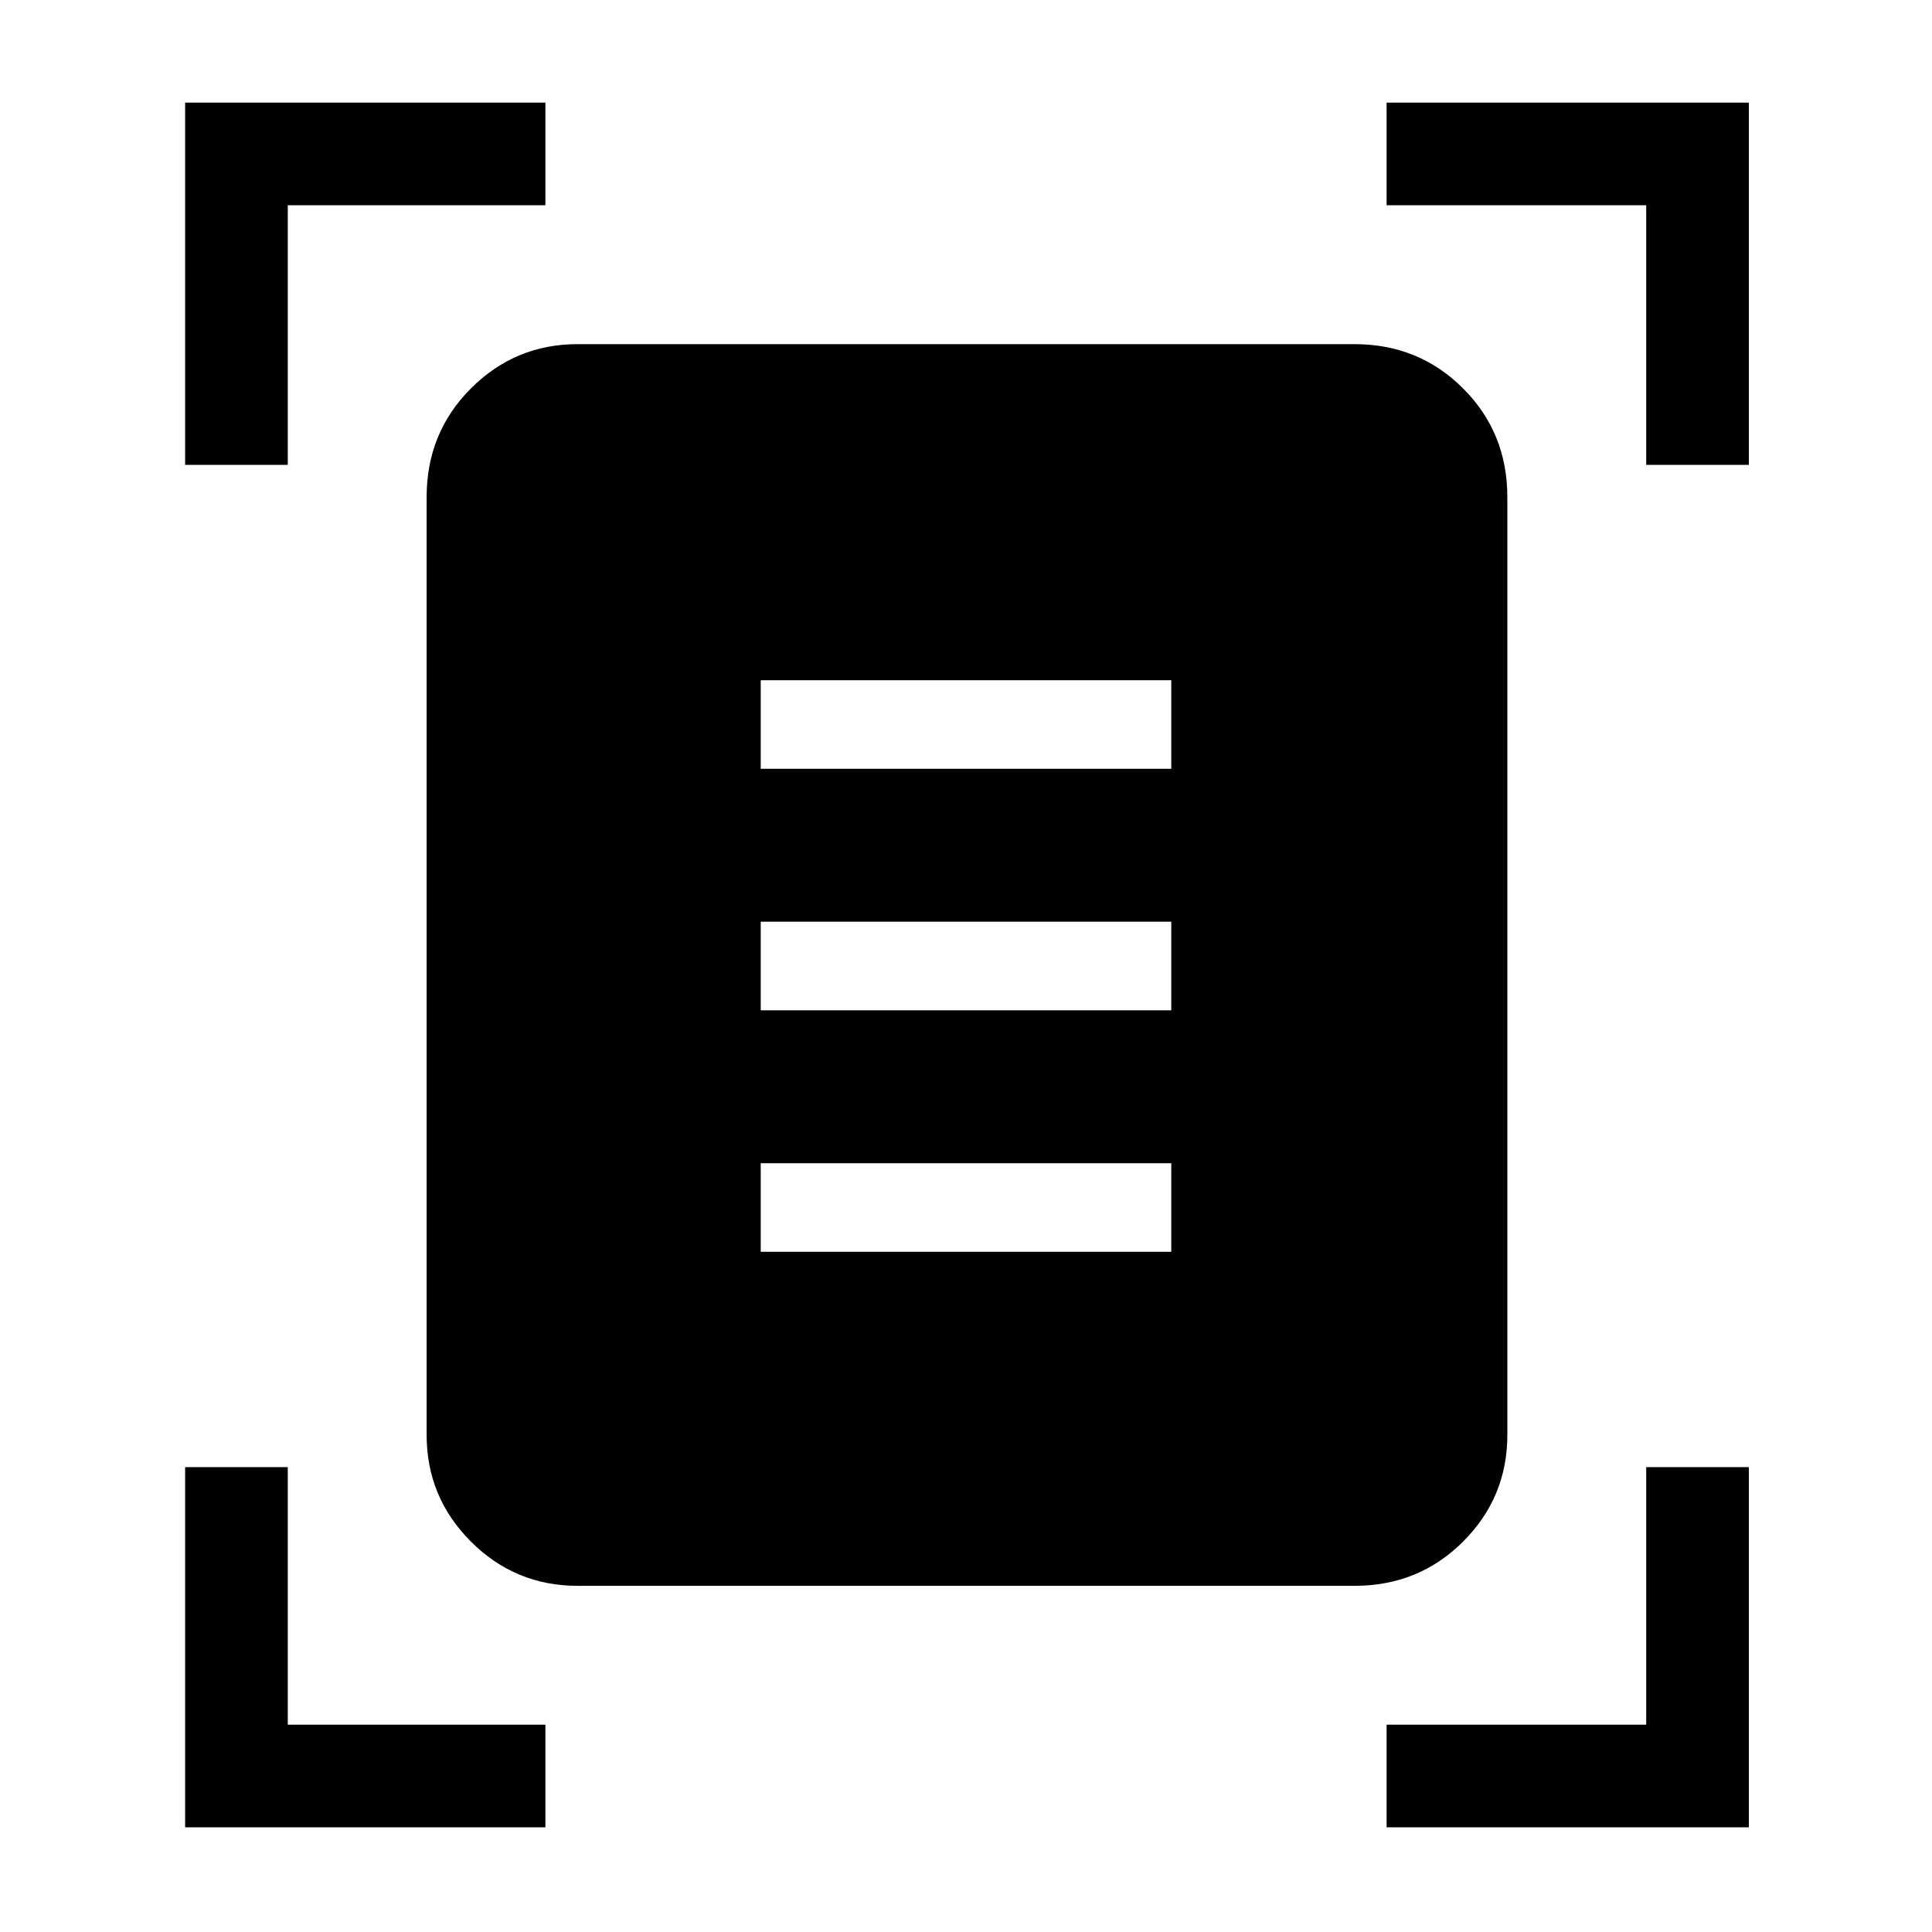 <svg xmlns="http://www.w3.org/2000/svg" height="40" width="40"><path d="M3.833 9.625V2.125H11.292V4.25H5.958V9.625ZM34.083 9.625V4.25H28.708V2.125H36.208V9.625ZM3.833 37.833V30.375H5.958V35.708H11.292V37.833ZM28.708 37.833V35.708H34.083V30.375H36.208V37.833ZM11.958 32.833Q10.667 32.833 9.75 31.917Q8.833 31 8.833 29.708V10.292Q8.833 8.958 9.75 8.042Q10.667 7.125 11.958 7.125H28.042Q29.375 7.125 30.292 8.042Q31.208 8.958 31.208 10.292V29.708Q31.208 31 30.292 31.917Q29.375 32.833 28.042 32.833ZM15.75 15.917H24.25V14.083H15.75ZM15.75 20.917H24.25V19.083H15.75ZM15.75 25.917H24.25V24.083H15.75Z"/></svg>